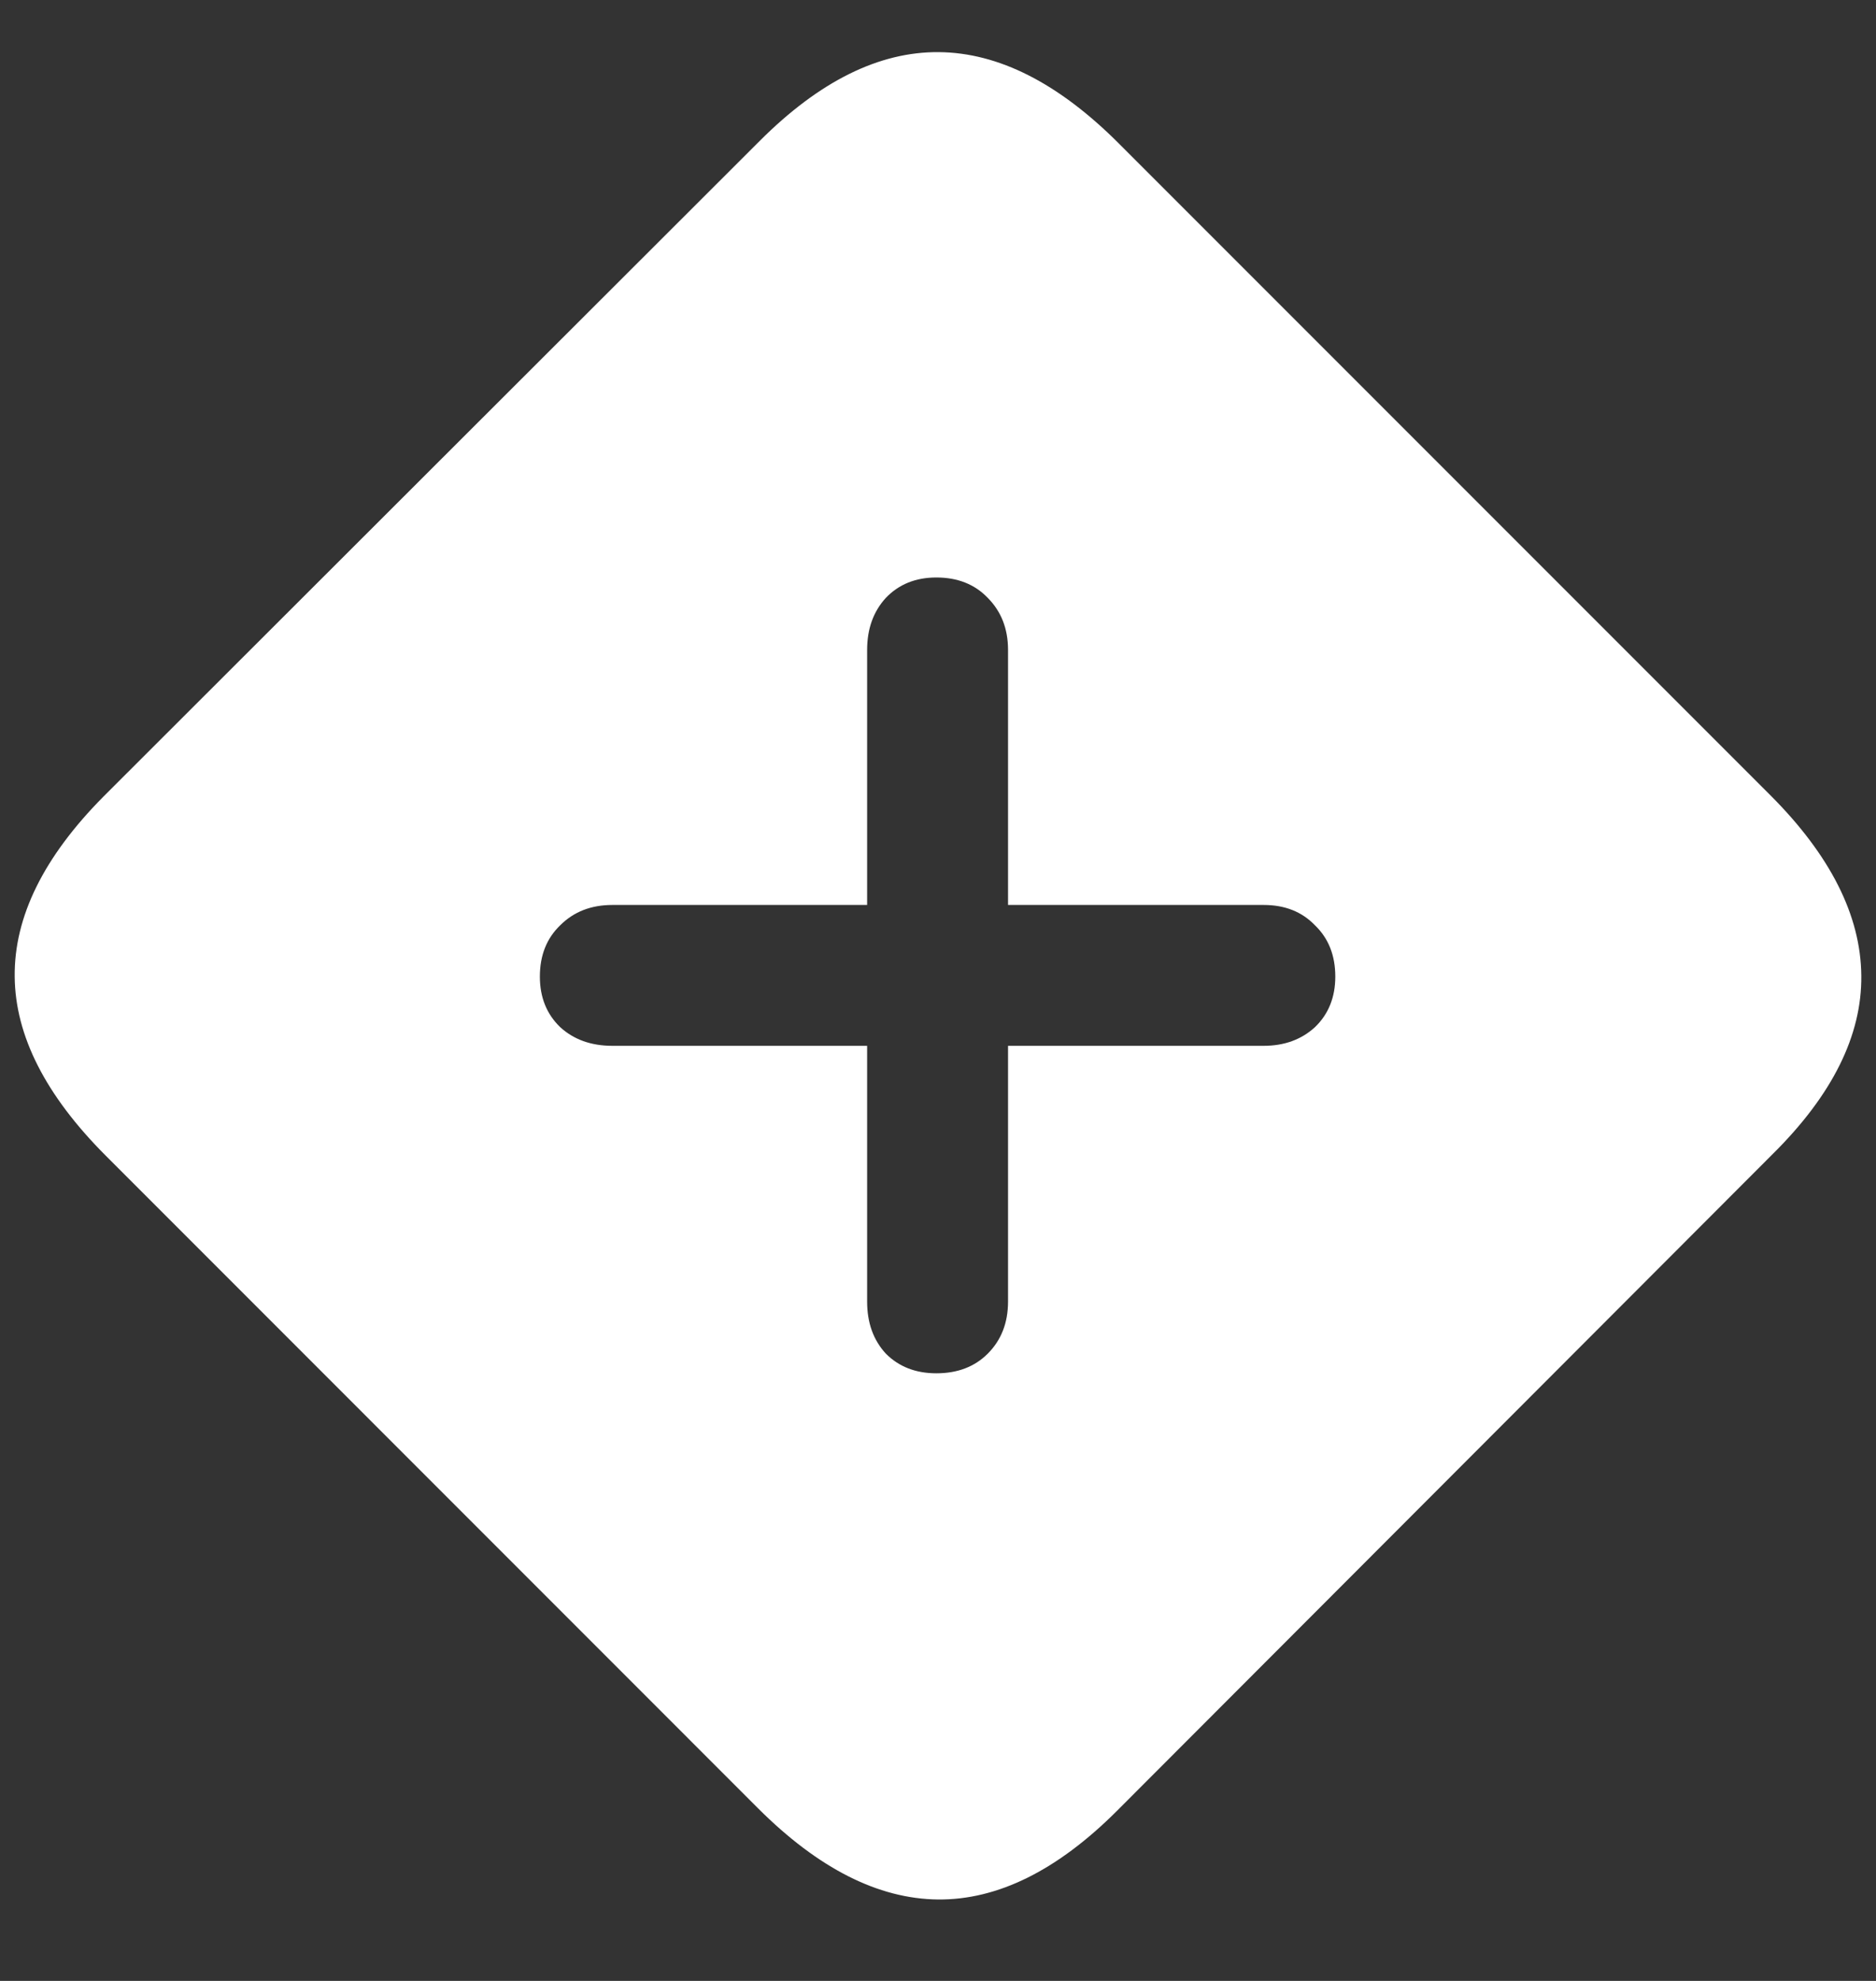 <svg width="18" height="19" viewBox="0 0 18 19" fill="none" xmlns="http://www.w3.org/2000/svg">
<rect x="0" y="0" width="18" height="19" fill="#333333" stroke="none"/>
<path d="M1.016 11.086L7.273 17.344C7.852 17.922 8.427 18.213 9 18.219C9.573 18.224 10.146 17.94 10.719 17.367L17.008 11.07C17.581 10.503 17.865 9.932 17.859 9.359C17.854 8.781 17.562 8.203 16.984 7.625L10.734 1.375C10.156 0.797 9.581 0.505 9.008 0.5C8.435 0.495 7.862 0.779 7.289 1.352L0.992 7.641C0.419 8.219 0.135 8.794 0.141 9.367C0.146 9.935 0.438 10.508 1.016 11.086ZM5.18 9.367C5.18 9.164 5.245 9 5.375 8.875C5.505 8.745 5.672 8.68 5.875 8.68H8.32V6.234C8.32 6.031 8.38 5.865 8.5 5.734C8.625 5.604 8.786 5.539 8.984 5.539C9.188 5.539 9.352 5.604 9.477 5.734C9.607 5.865 9.672 6.031 9.672 6.234V8.68H12.125C12.328 8.68 12.492 8.745 12.617 8.875C12.747 9 12.812 9.164 12.812 9.367C12.812 9.565 12.747 9.727 12.617 9.852C12.487 9.971 12.323 10.031 12.125 10.031H9.672V12.484C9.672 12.688 9.607 12.854 9.477 12.984C9.352 13.109 9.188 13.172 8.984 13.172C8.786 13.172 8.625 13.109 8.5 12.984C8.38 12.854 8.32 12.688 8.32 12.484V10.031H5.875C5.672 10.031 5.505 9.971 5.375 9.852C5.245 9.727 5.18 9.565 5.18 9.367Z" fill="white"/>
</svg>
